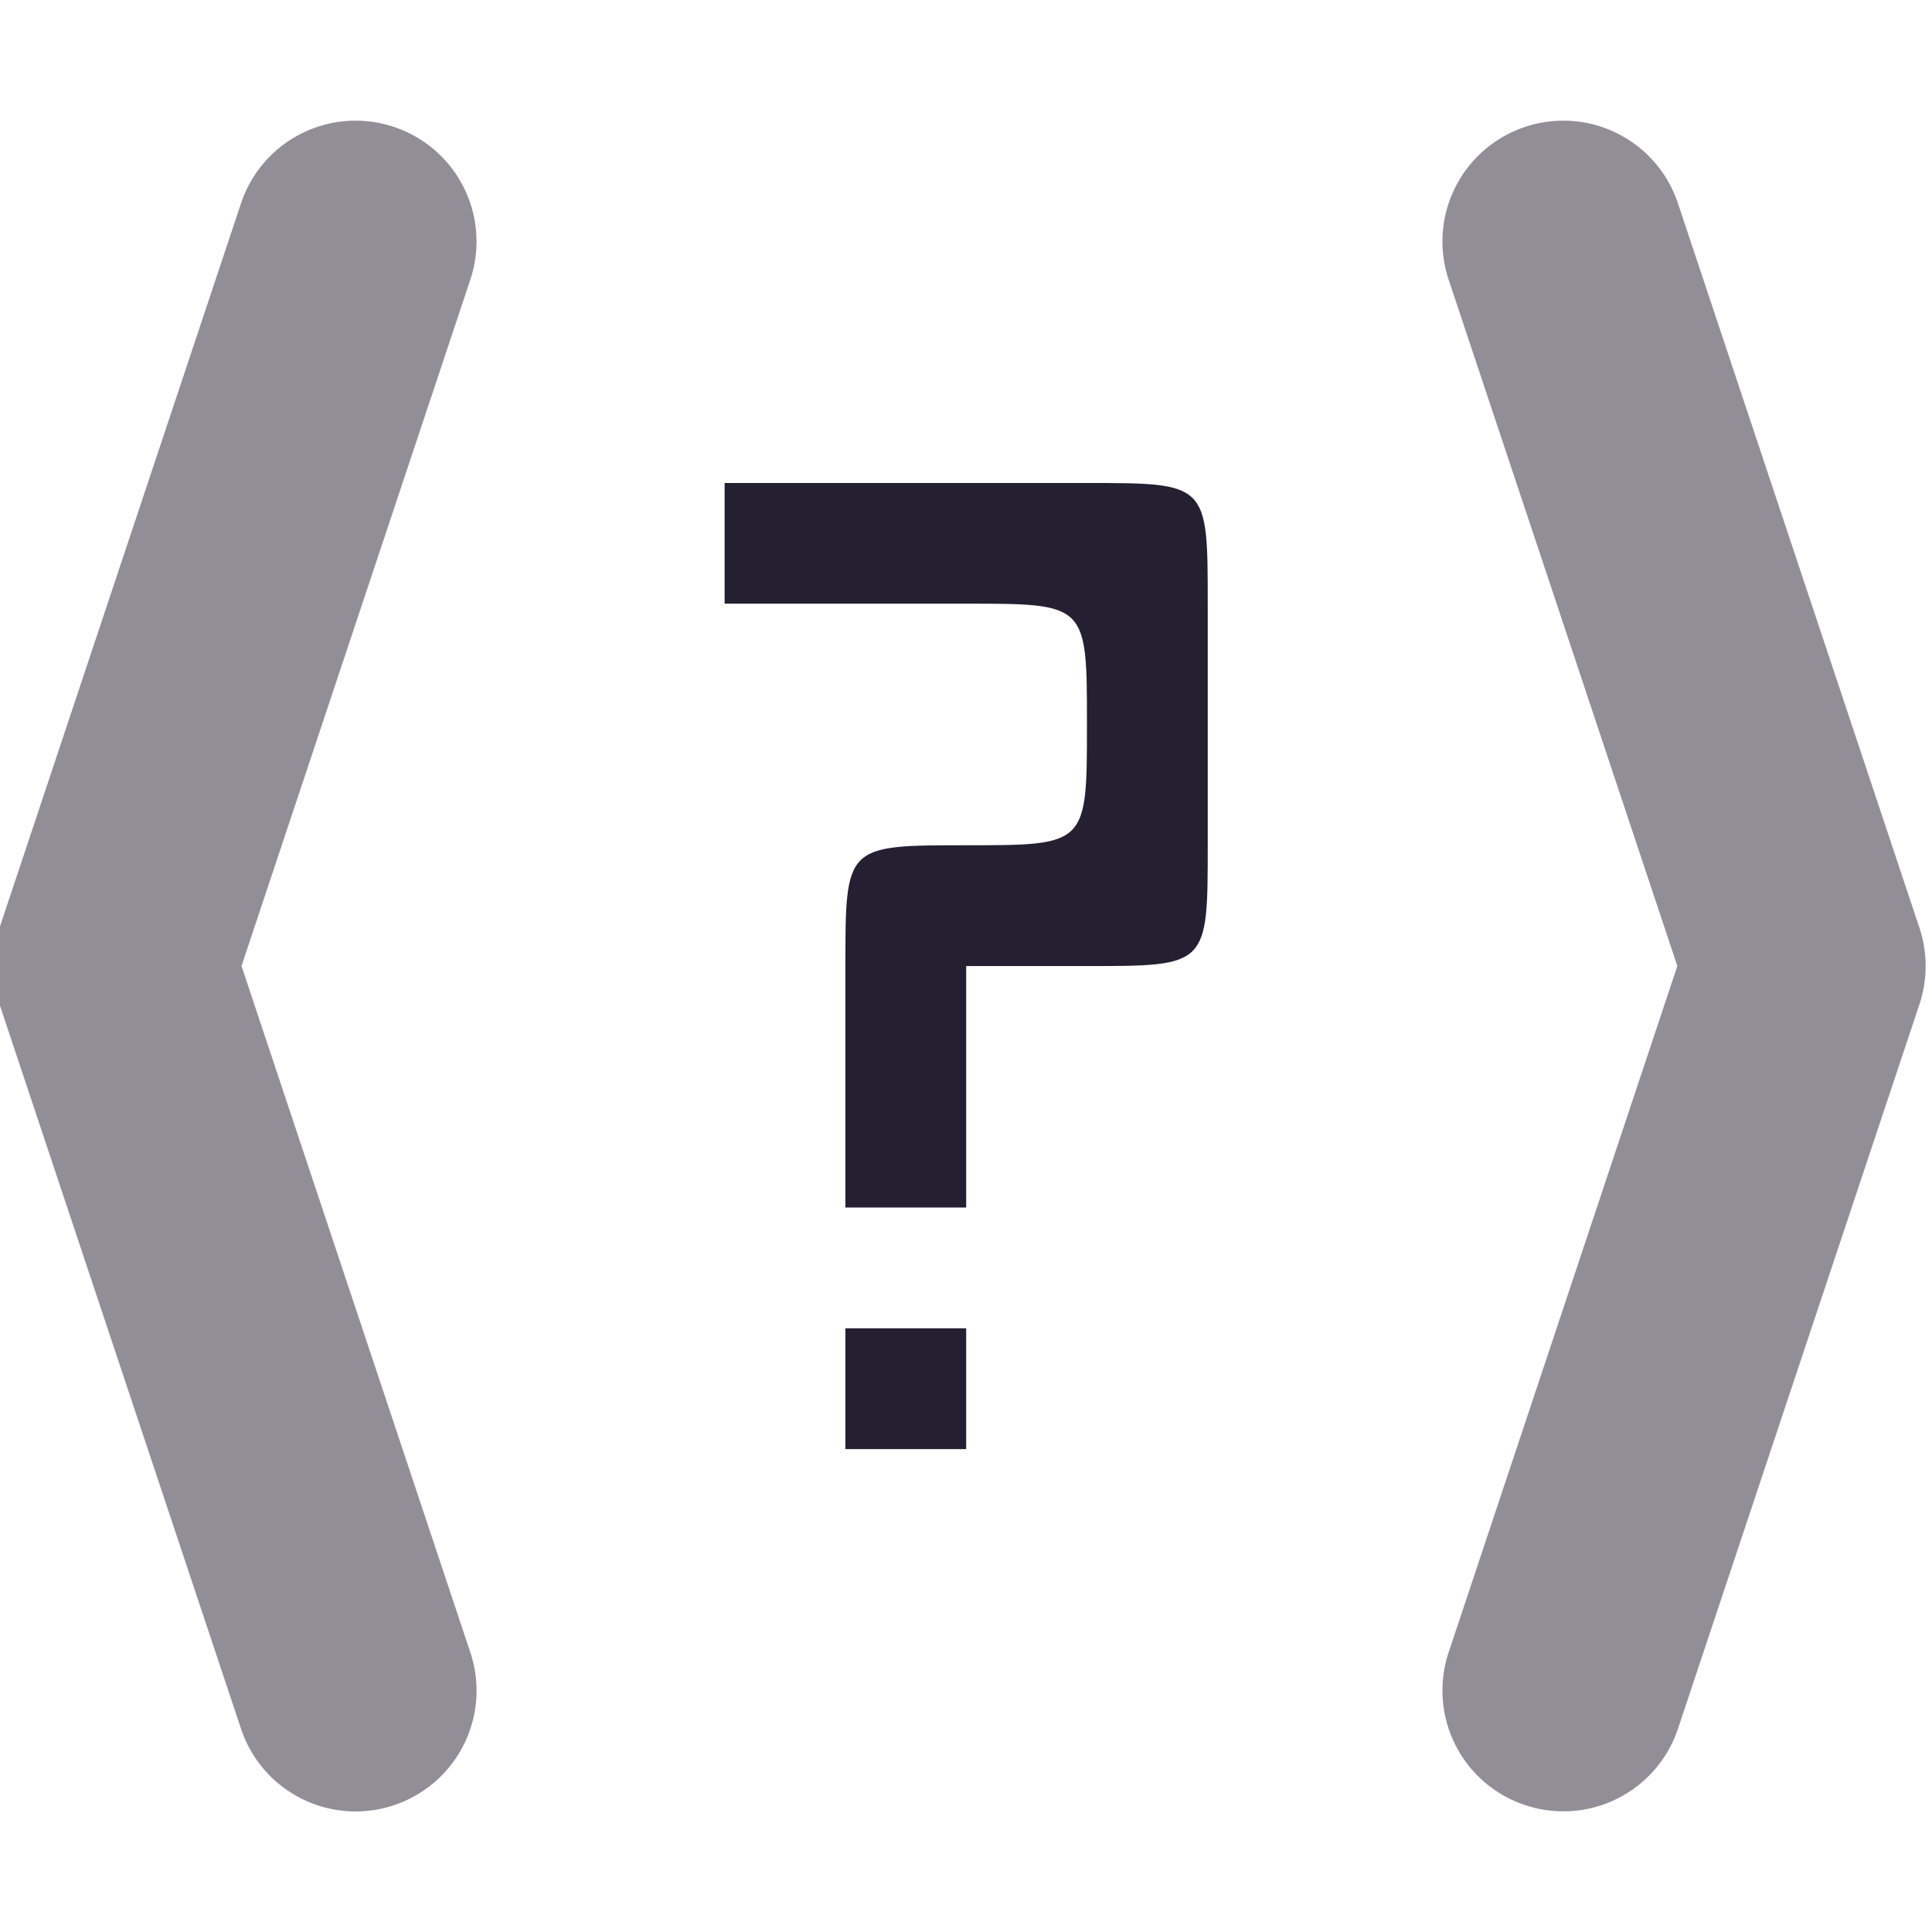 <?xml version="1.0" encoding="UTF-8" standalone="no"?>
<svg
   height="16"
   width="16"
   version="1.1"
   id="svg6"
   xmlns="http://www.w3.org/2000/svg"
   xmlns:svg="http://www.w3.org/2000/svg"
   xmlns:rdf="http://www.w3.org/1999/02/22-rdf-syntax-ns#"
   xmlns:cc="http://creativecommons.org/ns#"
   xmlns:dc="http://purl.org/dc/elements/1.1/">
  <defs
     id="defs10" />
  <g
     aria-label="?"
     id="text3019"
     style="font-size:10px;line-height:1.25;stroke-width:0.95;fill:#241f31"
     transform="matrix(1.028,0,0,1.078,0.861,0.766)">
    <path
       d="M 5.973,9.494 H 6.946 V 10.422 H 5.973 Z M 6.946,8.566 H 5.973 c 0,-0.928 0,-0.928 0,-1.855 0,-0.928 0,-0.928 0.973,-0.928 0.973,0 0.973,0 0.973,-0.928 0,-0.928 0,-0.928 -0.973,-0.928 -0.726,0 -1.399,0 -1.946,0 V 3 c 0.973,0 1.946,0 2.919,0 0.973,0 0.973,0 0.973,0.928 0,0.67 0,1.144 0,1.855 0,0.928 0,0.928 -0.973,0.928 -0.973,0 -0.742,0 -0.973,0 0,0.387 0,0.928 0,1.855 z"
       id="path8642"
       style="stroke-width:0.95;fill:#241f31" />
  </g>
  <path
     style="color:#000000;fill:#241f31;stroke-linecap:round;stroke-linejoin:round;-inkscape-stroke:none;fill-opacity:0.5"
     d="M 3.262,1.051 A 1,1 0 0 0 1.996,1.684 l -2,6 a 1,1 0 0 0 0,0.633 l 2,6 a 1,1 0 0 0 1.266,0.633 1,1 0 0 0 0.633,-1.266 L 2,8 3.895,2.316 A 1,1 0 0 0 3.262,1.051 Z"
     id="path1022" />
  <path
     style="color:#000000;fill:#241f31;stroke-linecap:round;stroke-linejoin:round;-inkscape-stroke:none;fill-opacity:0.5"
     d="m 12.63,1.051 a 1,1 0 0 1 1.266,0.633 l 2,6 a 1,1 0 0 1 0,0.633 l -2,6 A 1,1 0 0 1 12.63,14.949 1,1 0 0 1 11.997,13.684 L 13.891,8 11.997,2.316 A 1,1 0 0 1 12.63,1.051 Z"
     id="path1022-3" />
</svg>
